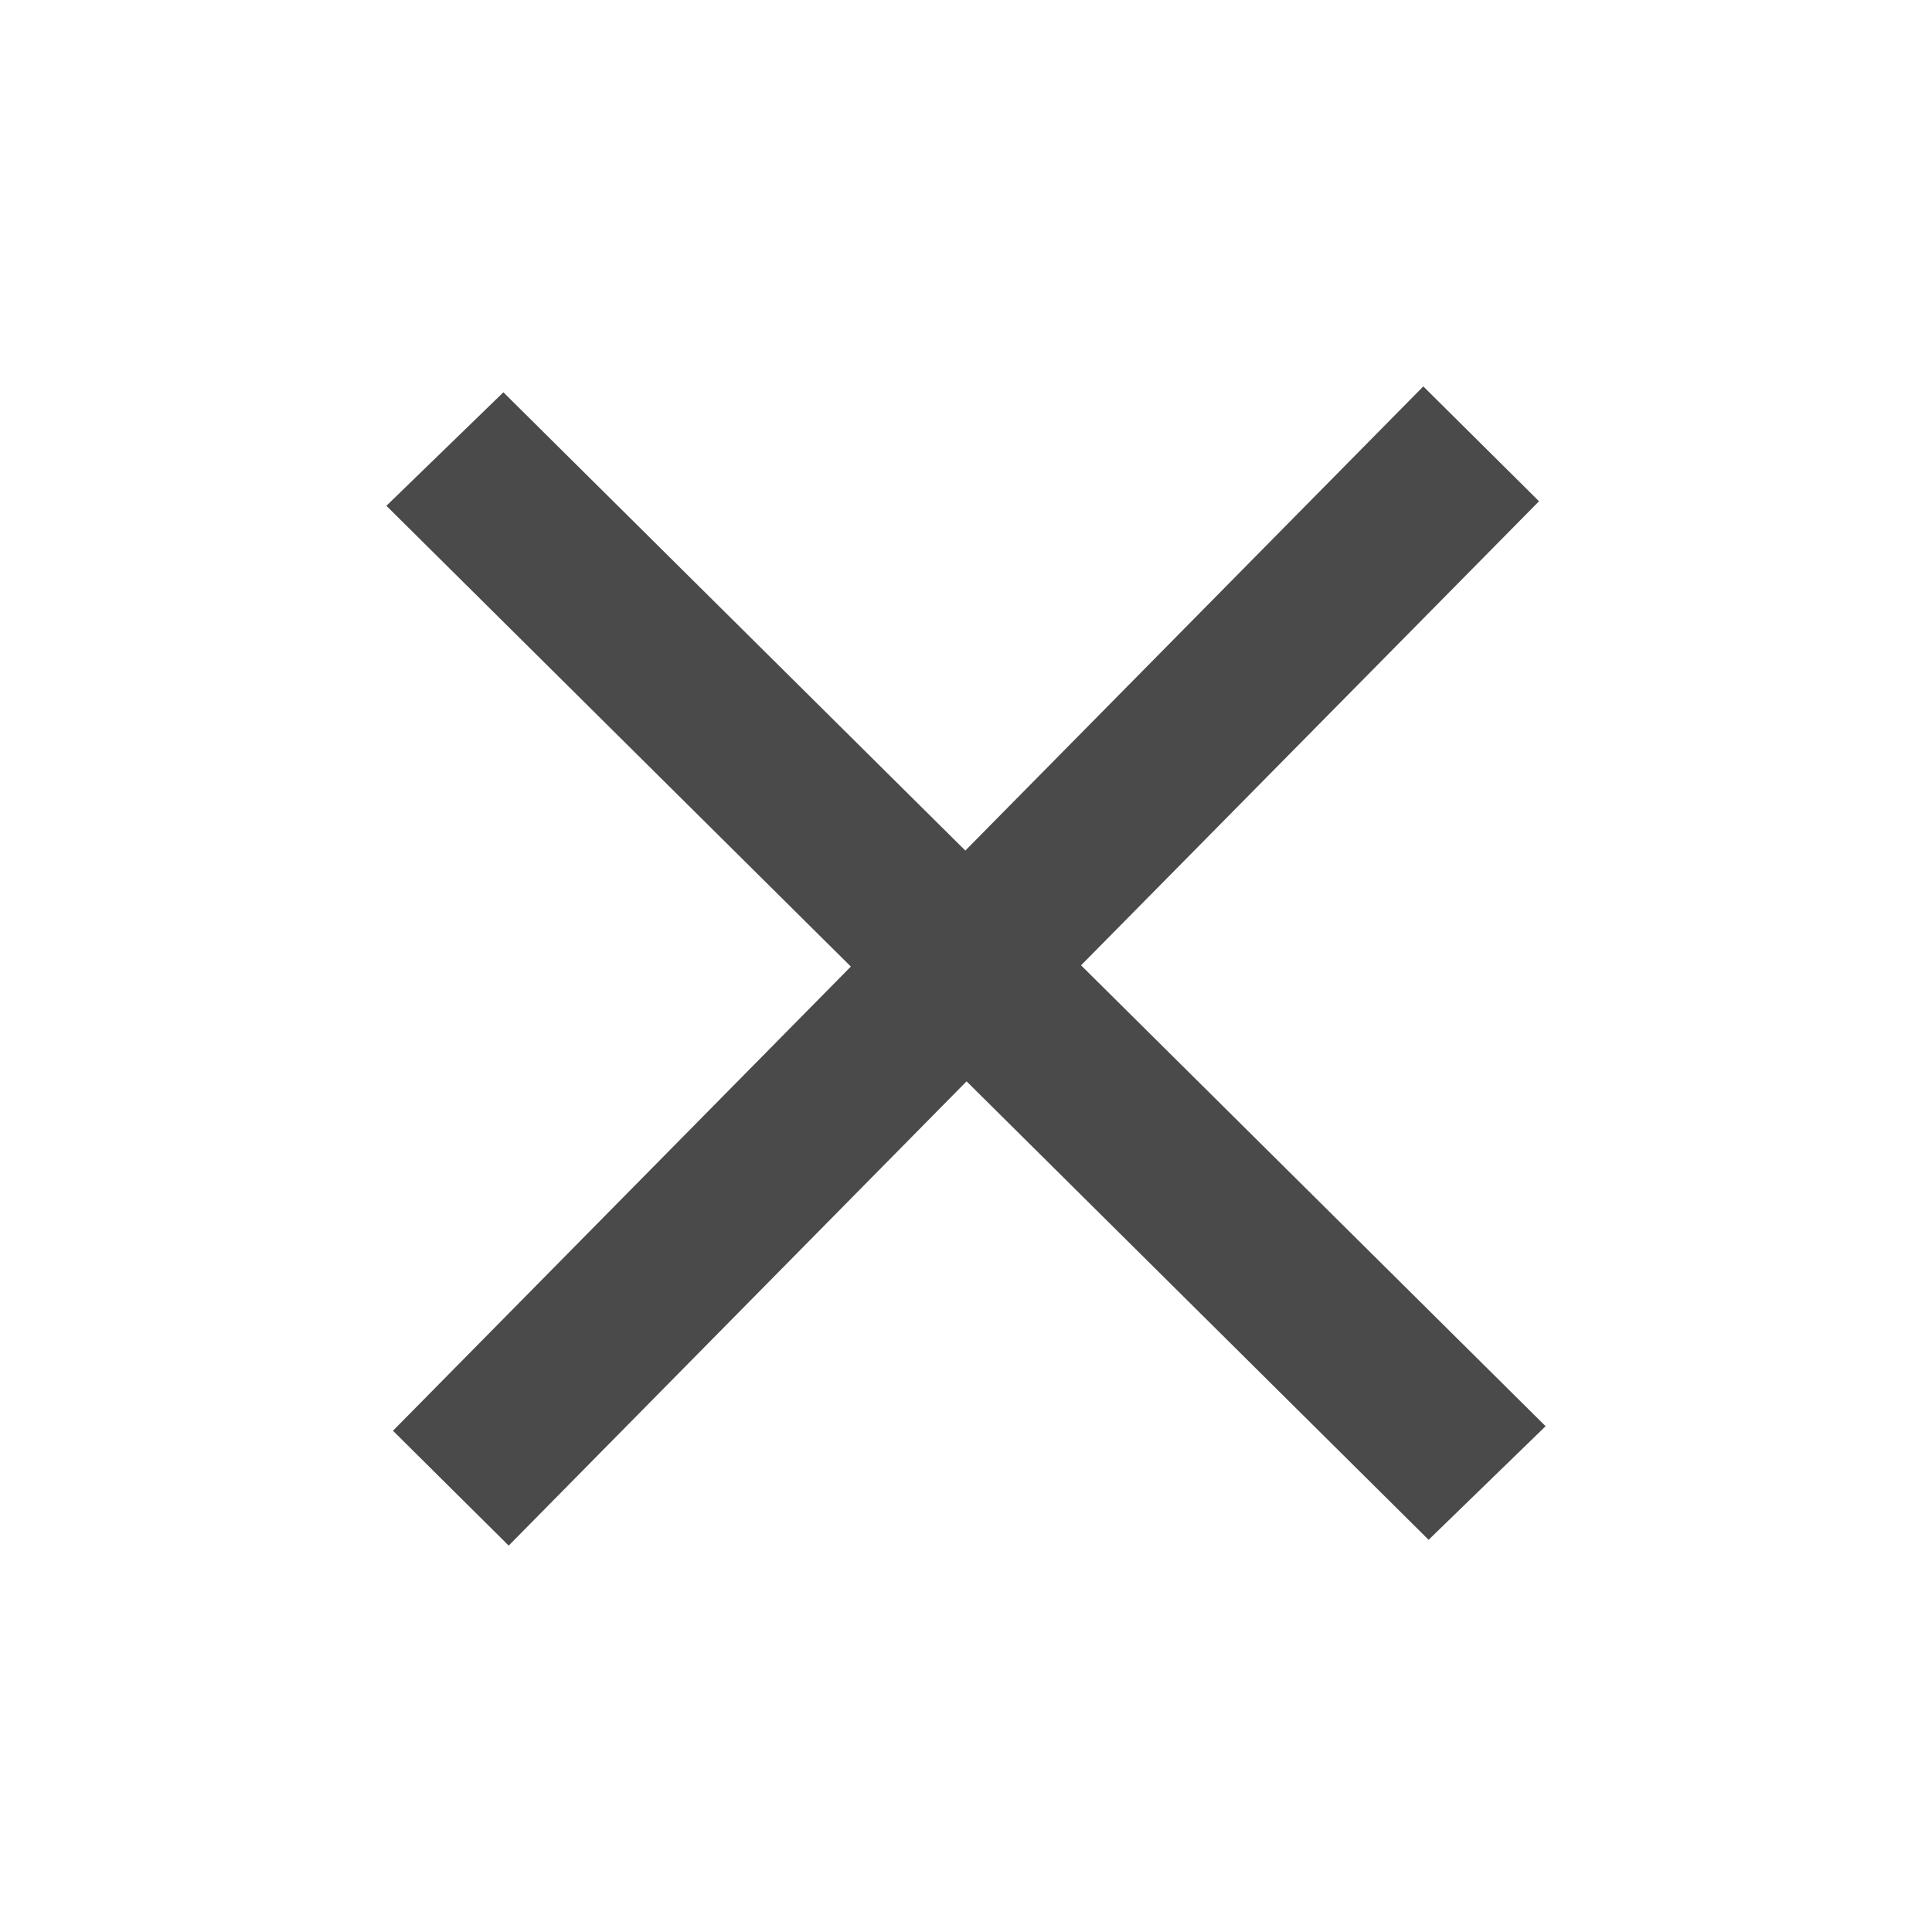 <?xml version="1.0" encoding="UTF-8"?>
<svg width="20px" height="20px" viewBox="0 0 20 20" version="1.1" xmlns="http://www.w3.org/2000/svg" xmlns:xlink="http://www.w3.org/1999/xlink">
    <title>EDD864C2-6AE7-4631-B61E-56BF651878AC</title>
    <defs>
        <path d="M14.734,4 L15.932,5.189 L11.191,9.993 L16,14.764 L14.789,15.94 L10.006,11.194 L5.266,16 L4.068,14.811 L8.808,10.006 L4,5.236 L5.211,4.061 L9.993,8.805 L14.734,4 Z" id="path-1"></path>
    </defs>
    <g id="UX-391-&amp;-392-VidyoConnector-Sample-app-on-Windows-&amp;-MacOS-v7" stroke="none" stroke-width="1" fill="none" fill-rule="evenodd">
        <g id="Assets" transform="translate(-212, -196)">
            <g id="icon_close" transform="translate(212, 196)">
                <mask id="mask-2" fill="white">
                    <use xlink:href="#path-1"></use>
                </mask>
                <use fill="#4A4A4A" xlink:href="#path-1"></use>
            </g>
        </g>
    </g>
</svg>
